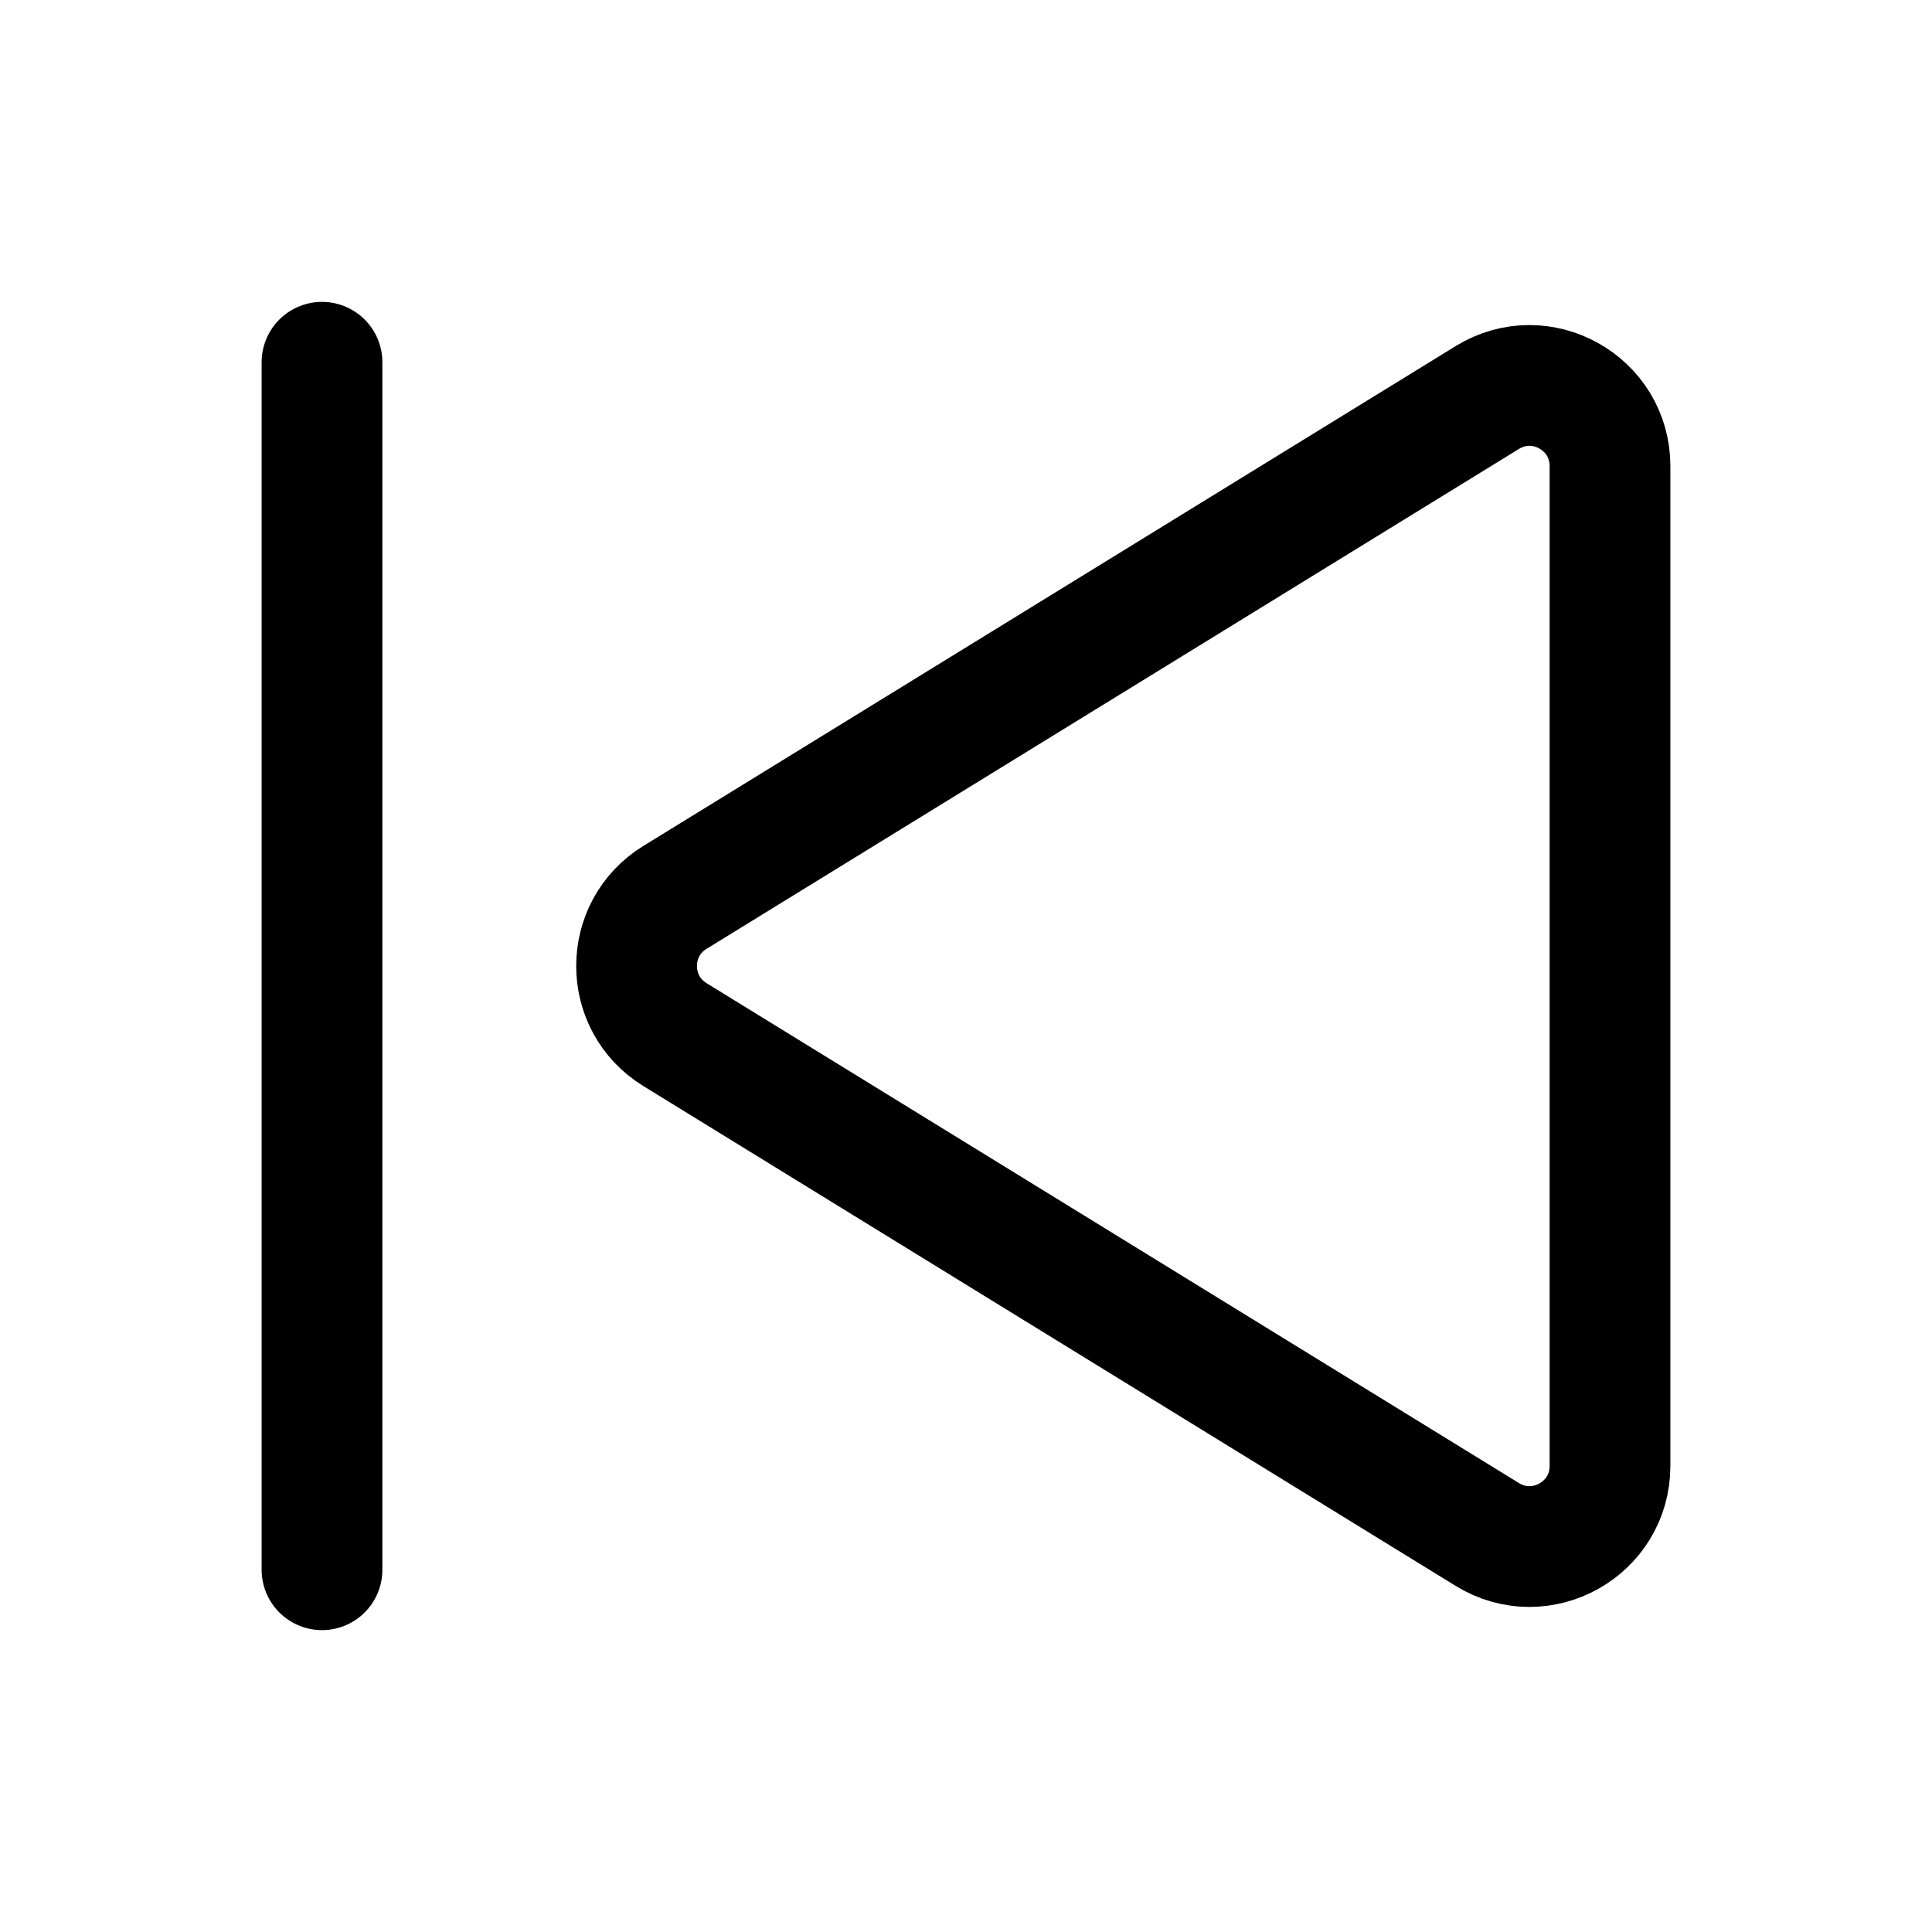 <svg xmlns="http://www.w3.org/2000/svg" width="24" height="24" viewBox="0 0 24 24" fill="none" class="injected-svg" data-src="https://cdn.hugeicons.com/icons/previous-stroke-standard.svg" xmlns:xlink="http://www.w3.org/1999/xlink" role="img" color="#000000">
<path d="M18.476 19.062C19.142 19.472 20 18.993 20 18.21V5.79C20 5.007 19.142 4.528 18.476 4.938L8.384 11.148C7.749 11.539 7.749 12.461 8.384 12.852L18.476 19.062Z" stroke="#000000" stroke-width="1.5" stroke-linejoin="round"></path>
<path d="M4 19.5L4 4.5" stroke="#000000" stroke-width="1.5" stroke-linecap="round" stroke-linejoin="round"></path>
</svg>